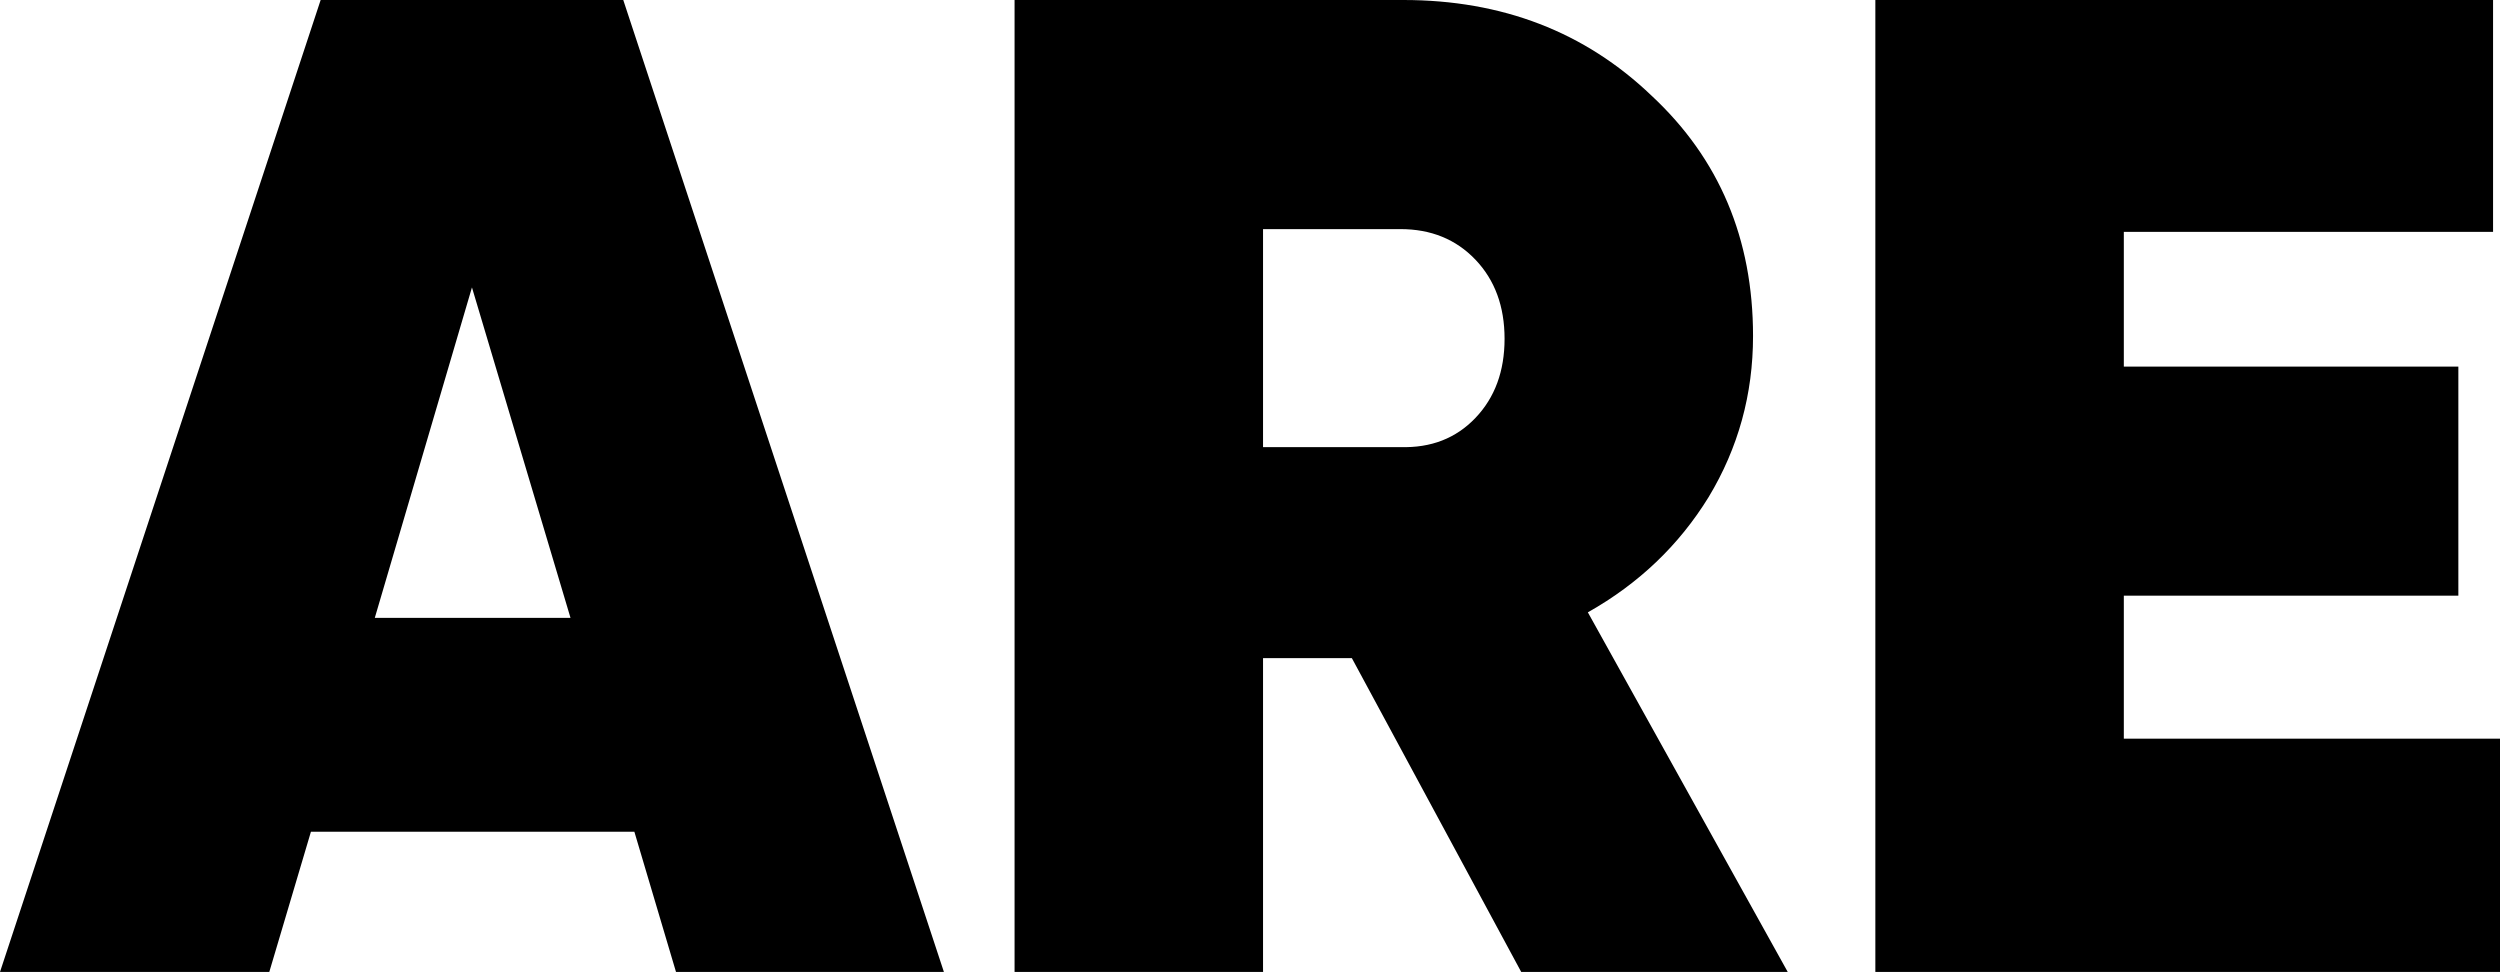 <svg width="535" height="208" viewBox="0 0 535 208" fill="none" xmlns="http://www.w3.org/2000/svg">
<path d="M144.666 208L135.754 177.989H66.54L57.629 208H0L68.62 0H133.378L201.997 208H144.666ZM80.205 132.229H122.089L100.999 61.509L80.205 132.229Z" fill="black"/>
<path d="M325.542 208L289.301 140.846H270.29V208H217.117V0H300.292C321.482 0 339.206 6.834 353.465 20.503C367.922 33.973 375.15 51.109 375.15 71.909C375.15 84.389 371.981 95.878 365.644 106.377C359.307 116.678 350.692 124.899 339.8 131.04L382.576 208H325.542ZM270.29 49.029V95.68H299.698C306.233 95.878 311.58 93.798 315.739 89.44C319.898 85.082 321.977 79.436 321.977 72.503C321.977 65.57 319.898 59.924 315.739 55.566C311.58 51.208 306.233 49.029 299.698 49.029H270.29Z" fill="black"/>
<path d="M454.498 158.08H535V208H401.325V0H533.515V49.623H454.498V78.446H526.088V127.474H454.498V158.08Z" fill="black"/>
</svg>
